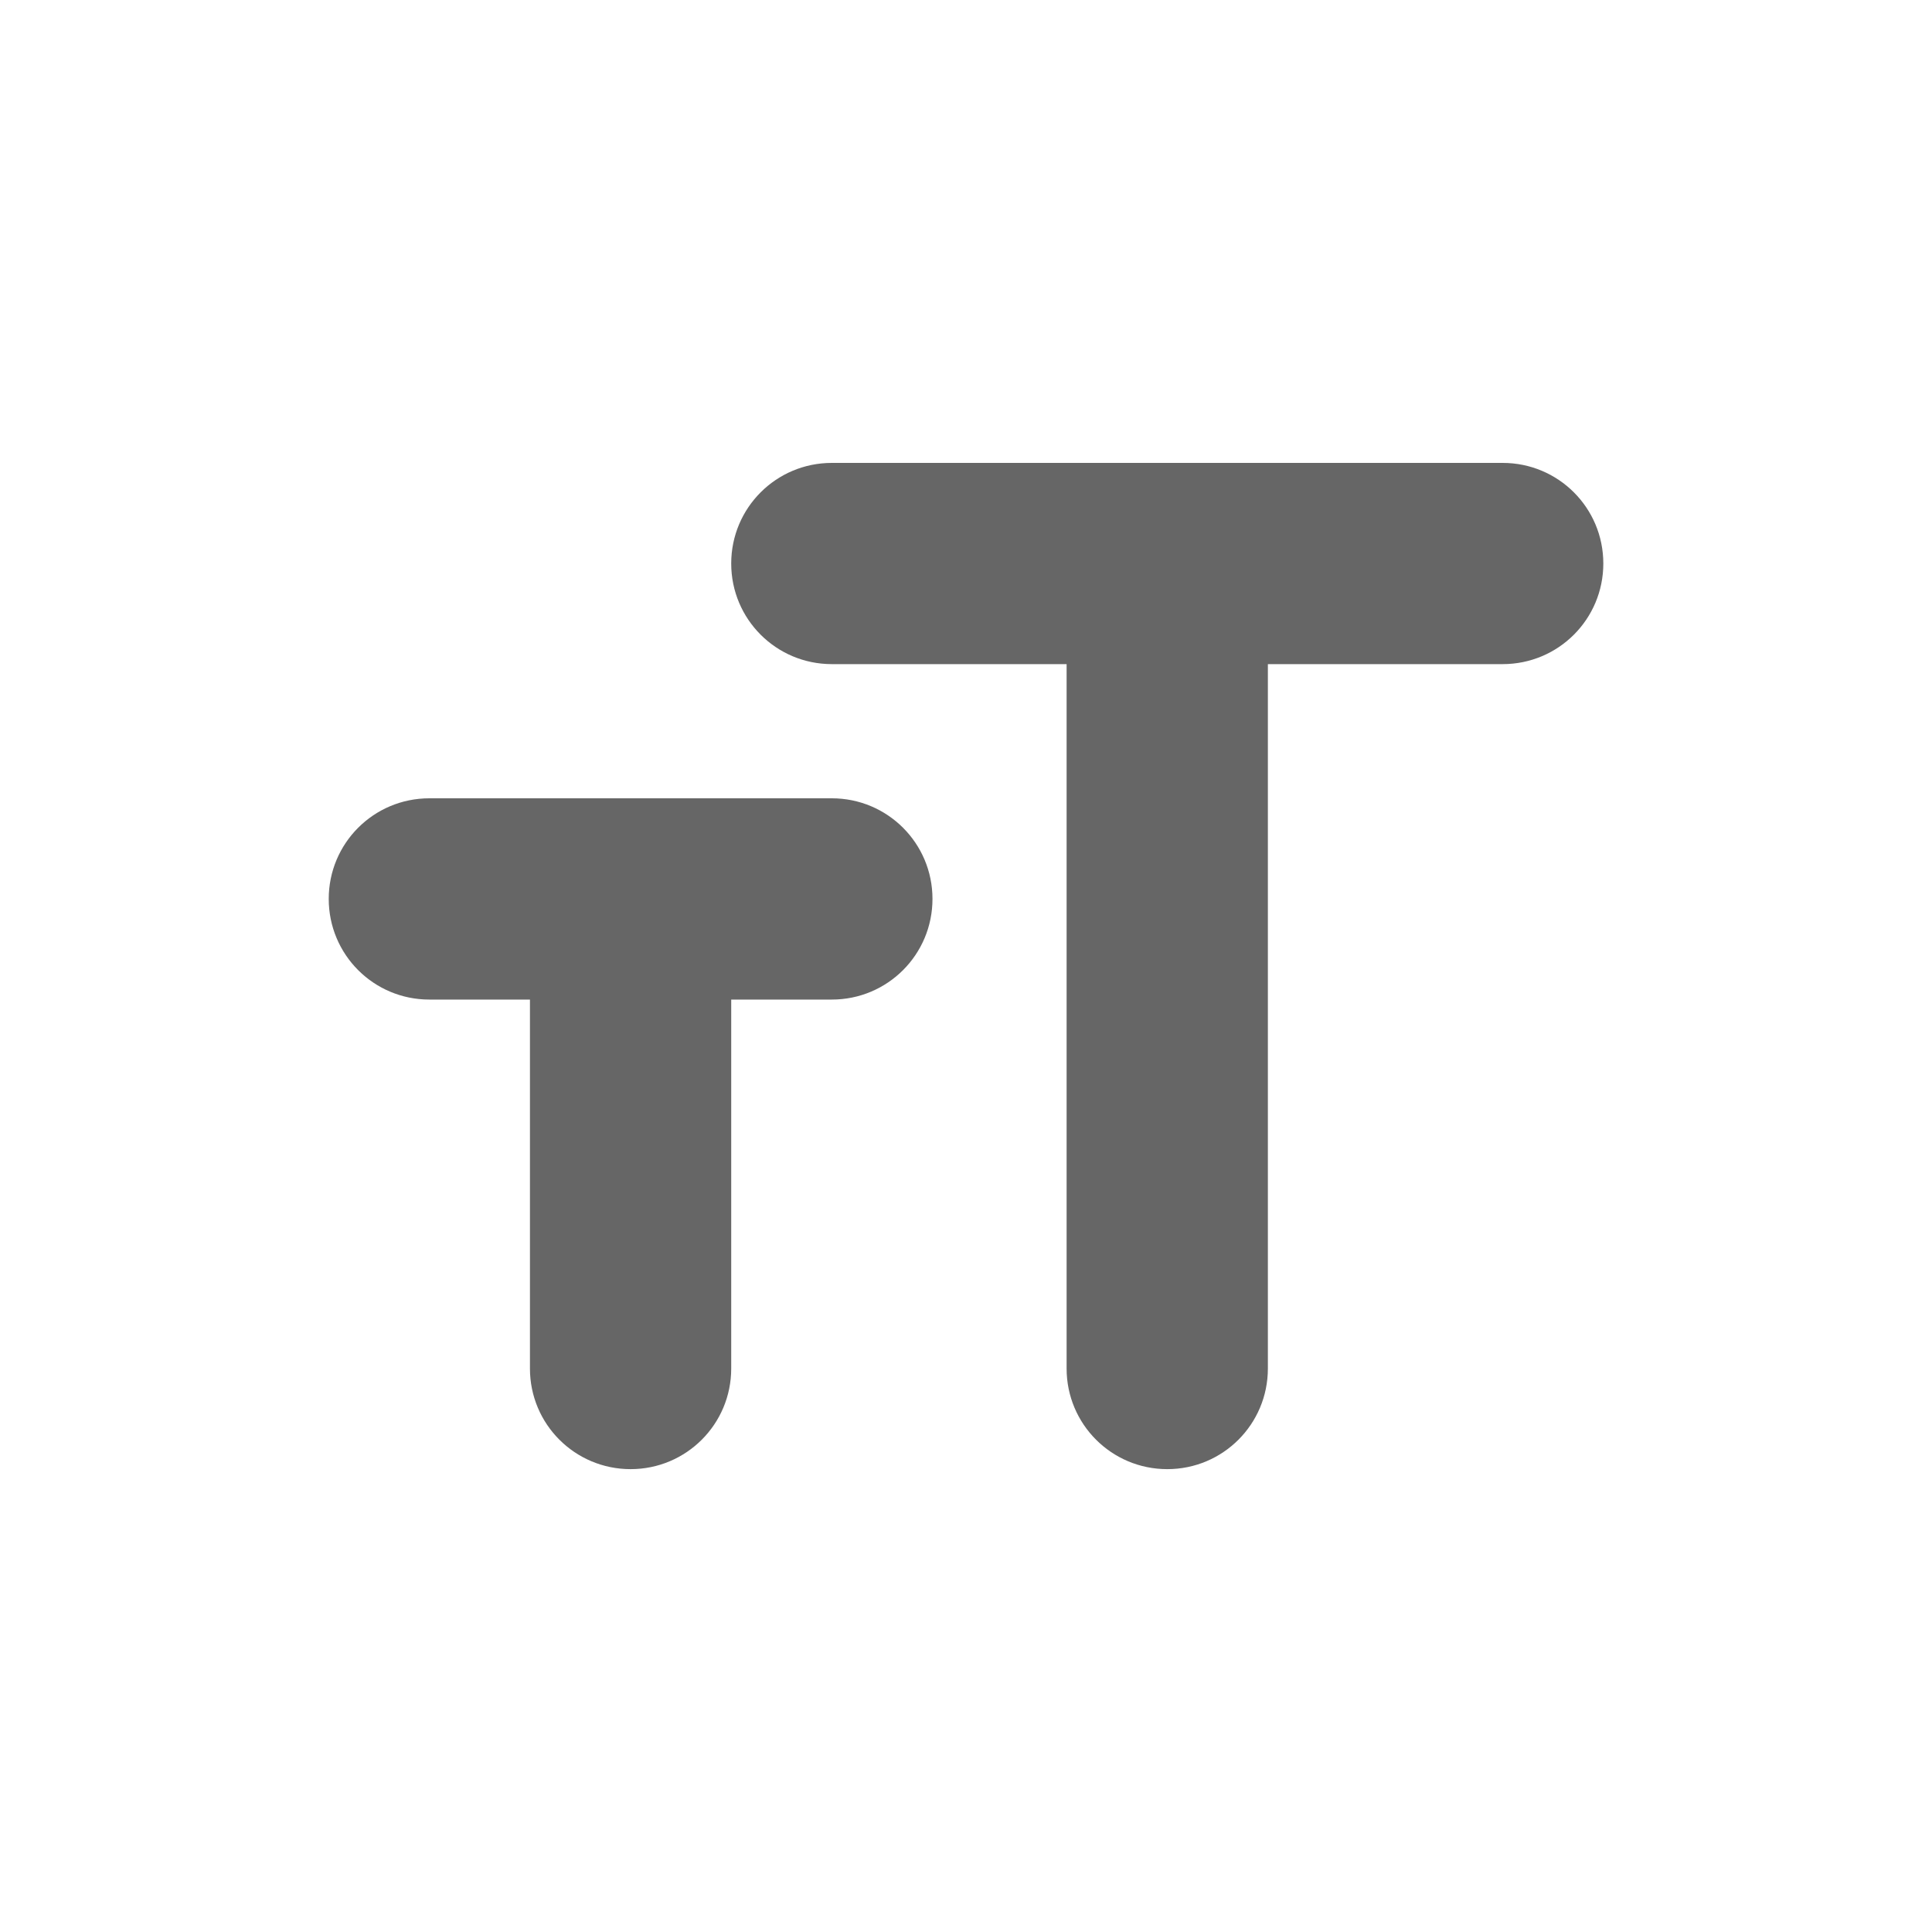 <svg xmlns:xlink="http://www.w3.org/1999/xlink" width="40" height="40" viewBox="0 0 40 40" fill="none" xmlns="http://www.w3.org/2000/svg">
<path d="M15.139 11.667C15.139 12.82 16.07 13.75 17.222 13.75H22.083V28.334C22.083 29.486 23.014 30.417 24.167 30.417C25.32 30.417 26.25 29.486 26.25 28.334V13.75H31.111C32.264 13.75 33.195 12.82 33.195 11.667C33.195 10.514 32.264 9.584 31.111 9.584H17.222C16.07 9.584 15.139 10.514 15.139 11.667ZM8.889 20.695H10.972V28.334C10.972 29.486 11.903 30.417 13.056 30.417C14.208 30.417 15.139 29.486 15.139 28.334V20.695H17.222C18.375 20.695 19.306 19.764 19.306 18.611C19.306 17.459 18.375 16.528 17.222 16.528H8.889C7.736 16.528 6.806 17.459 6.806 18.611C6.806 19.764 7.736 20.695 8.889 20.695Z" fill="#666666"></path>
</svg>